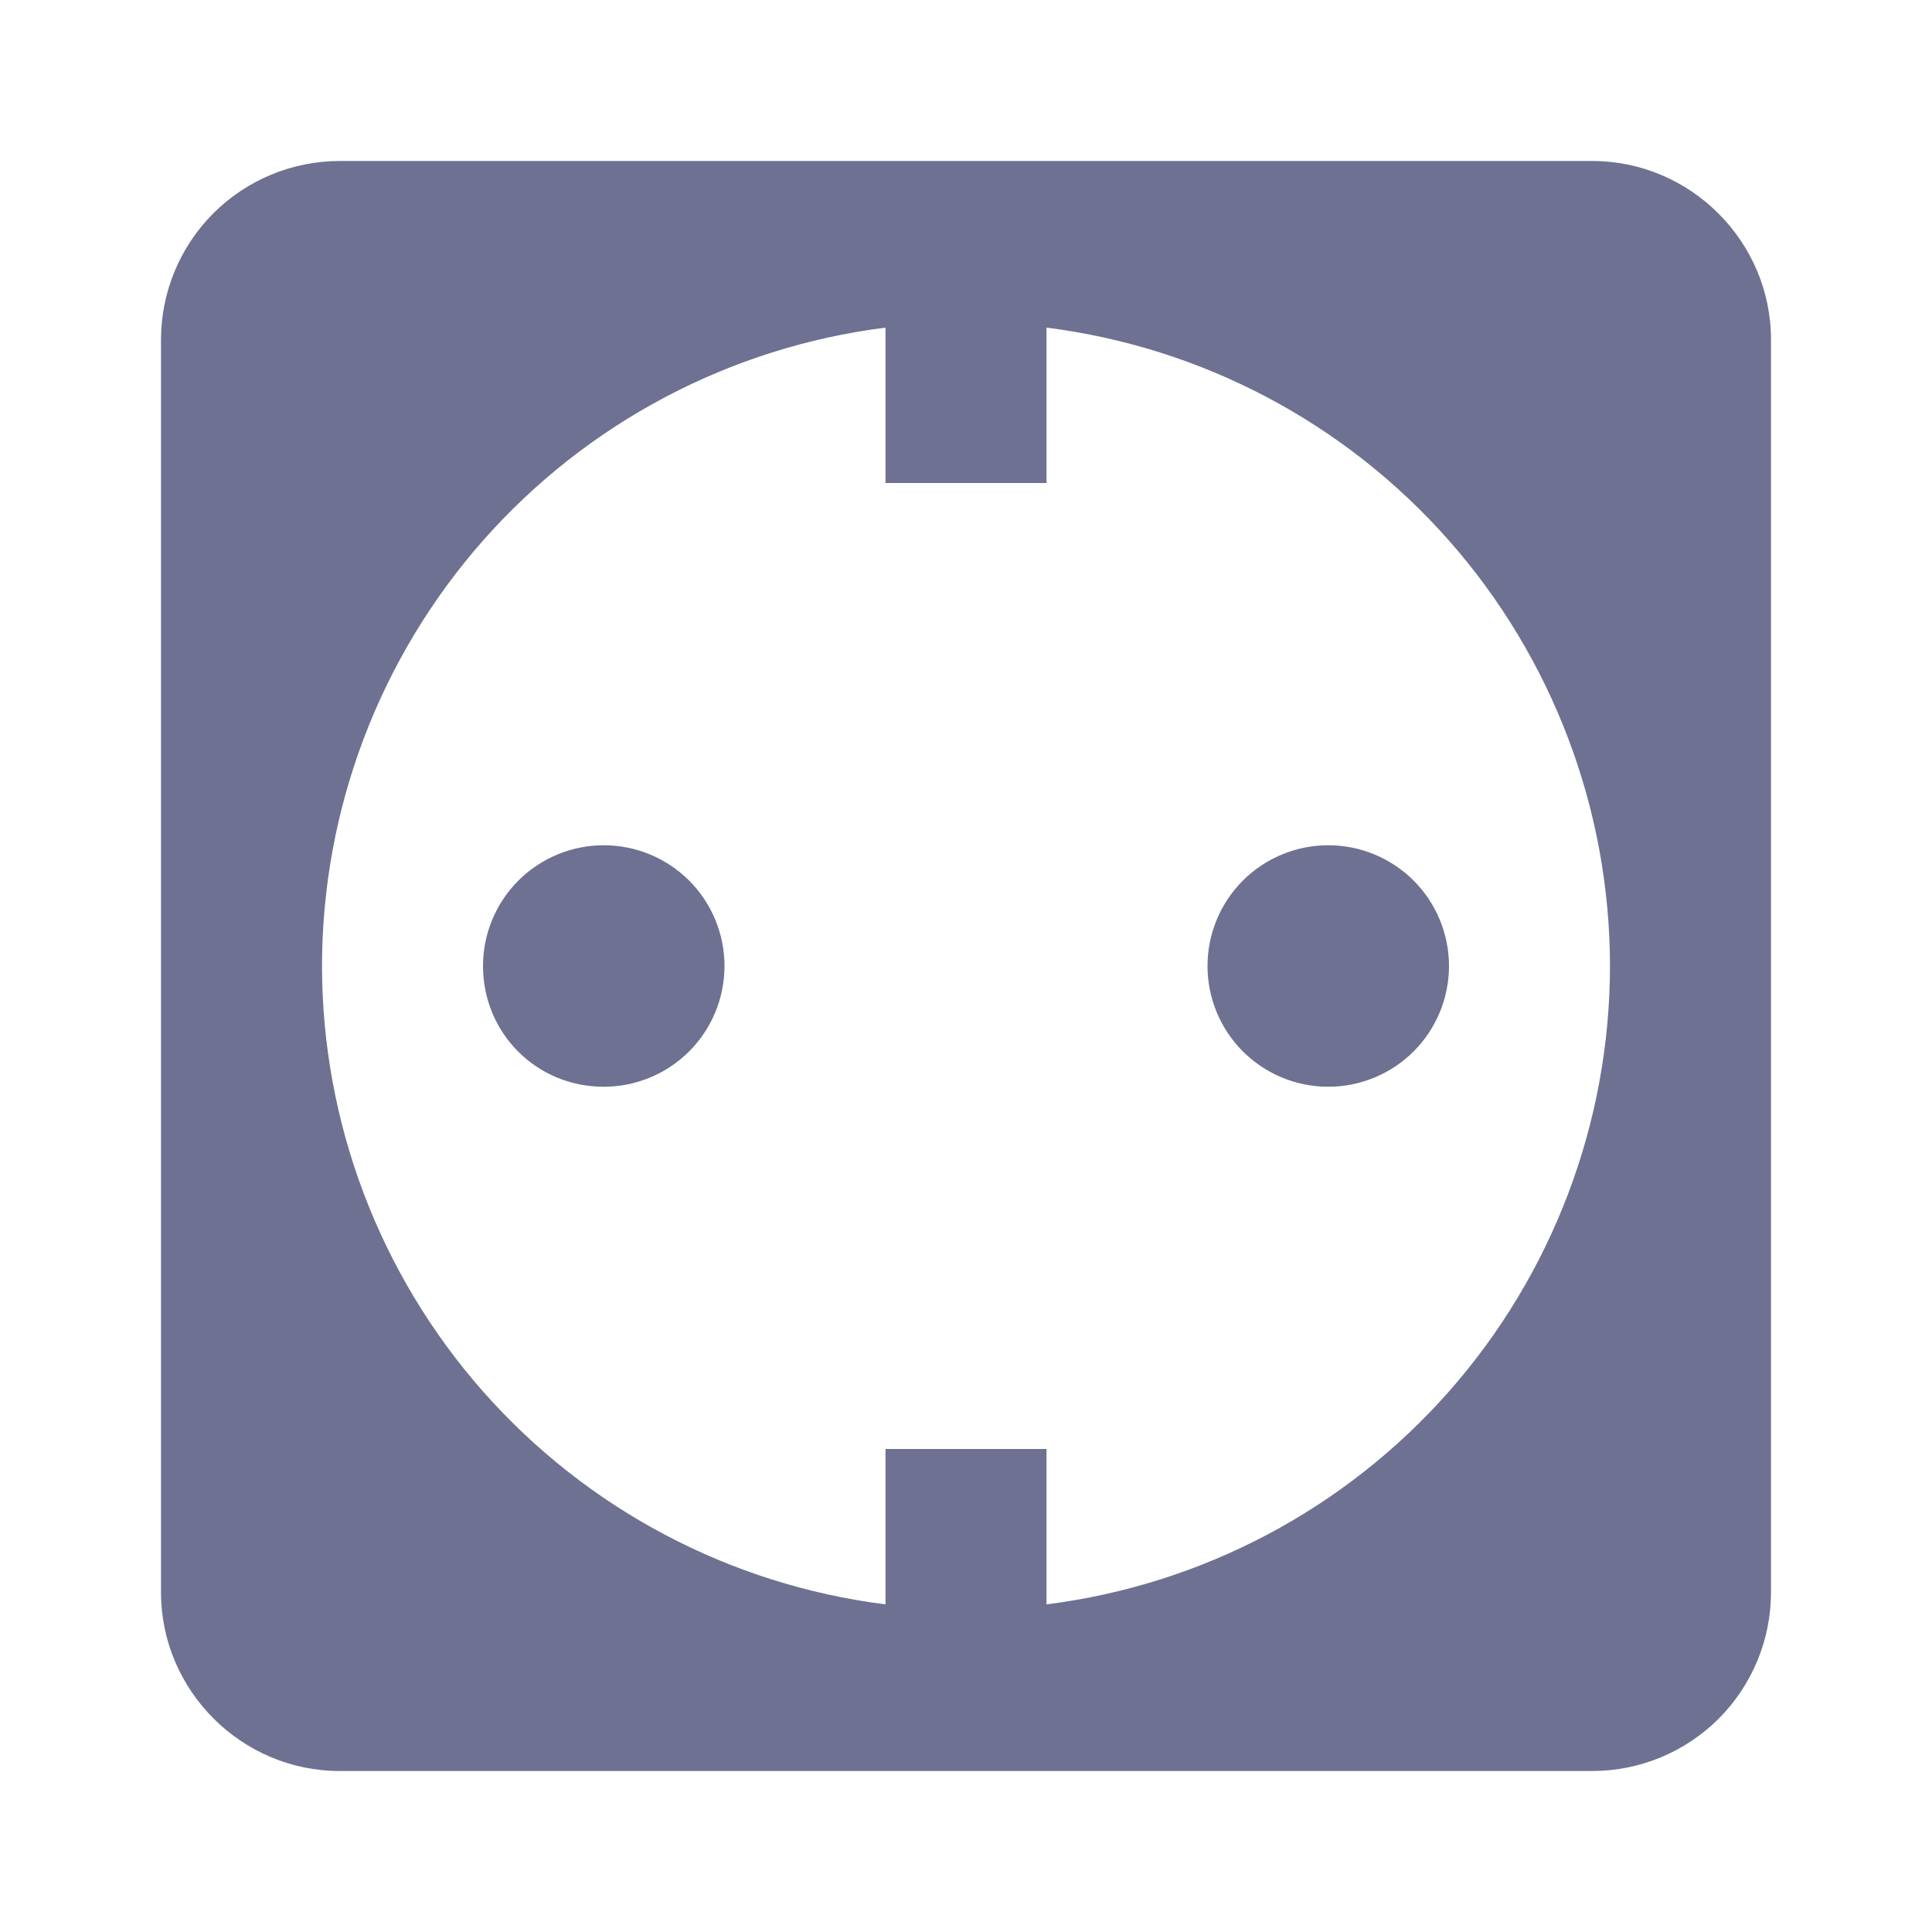 <svg width="24" height="24" viewBox="0 0 24 24" fill="none" xmlns="http://www.w3.org/2000/svg">
<path d="M4.22 2C3.631 2 3.067 2.234 2.65 2.65C2.234 3.067 2 3.631 2 4.22V19.78C2 21 3 22 4.22 22H19.78C20.369 22 20.933 21.766 21.35 21.35C21.766 20.933 22 20.369 22 19.78V4.22C22 3 21 2 19.78 2H4.22ZM11 4.07V6H13V4.07C14.932 4.313 16.709 5.253 17.998 6.713C19.286 8.173 19.998 10.053 20 12C19.998 13.947 19.286 15.827 17.998 17.287C16.709 18.747 14.932 19.687 13 19.93V18H11V19.93C9.068 19.687 7.291 18.747 6.002 17.287C4.714 15.827 4.002 13.947 4 12C4.002 10.053 4.714 8.173 6.002 6.713C7.291 5.253 9.068 4.313 11 4.07ZM7.5 10.5C7.102 10.5 6.721 10.658 6.439 10.939C6.158 11.221 6 11.602 6 12C6 12.83 6.66 13.5 7.5 13.5C7.898 13.5 8.279 13.342 8.561 13.061C8.842 12.779 9 12.398 9 12C9 11.602 8.842 11.221 8.561 10.939C8.279 10.658 7.898 10.5 7.5 10.5ZM16.5 10.5C16.102 10.5 15.721 10.658 15.439 10.939C15.158 11.221 15 11.602 15 12C15 12.398 15.158 12.779 15.439 13.061C15.721 13.342 16.102 13.5 16.5 13.5C16.898 13.5 17.279 13.342 17.561 13.061C17.842 12.779 18 12.398 18 12C18 11.602 17.842 11.221 17.561 10.939C17.279 10.658 16.898 10.5 16.5 10.5Z" fill="#6E7191"/>
</svg>
